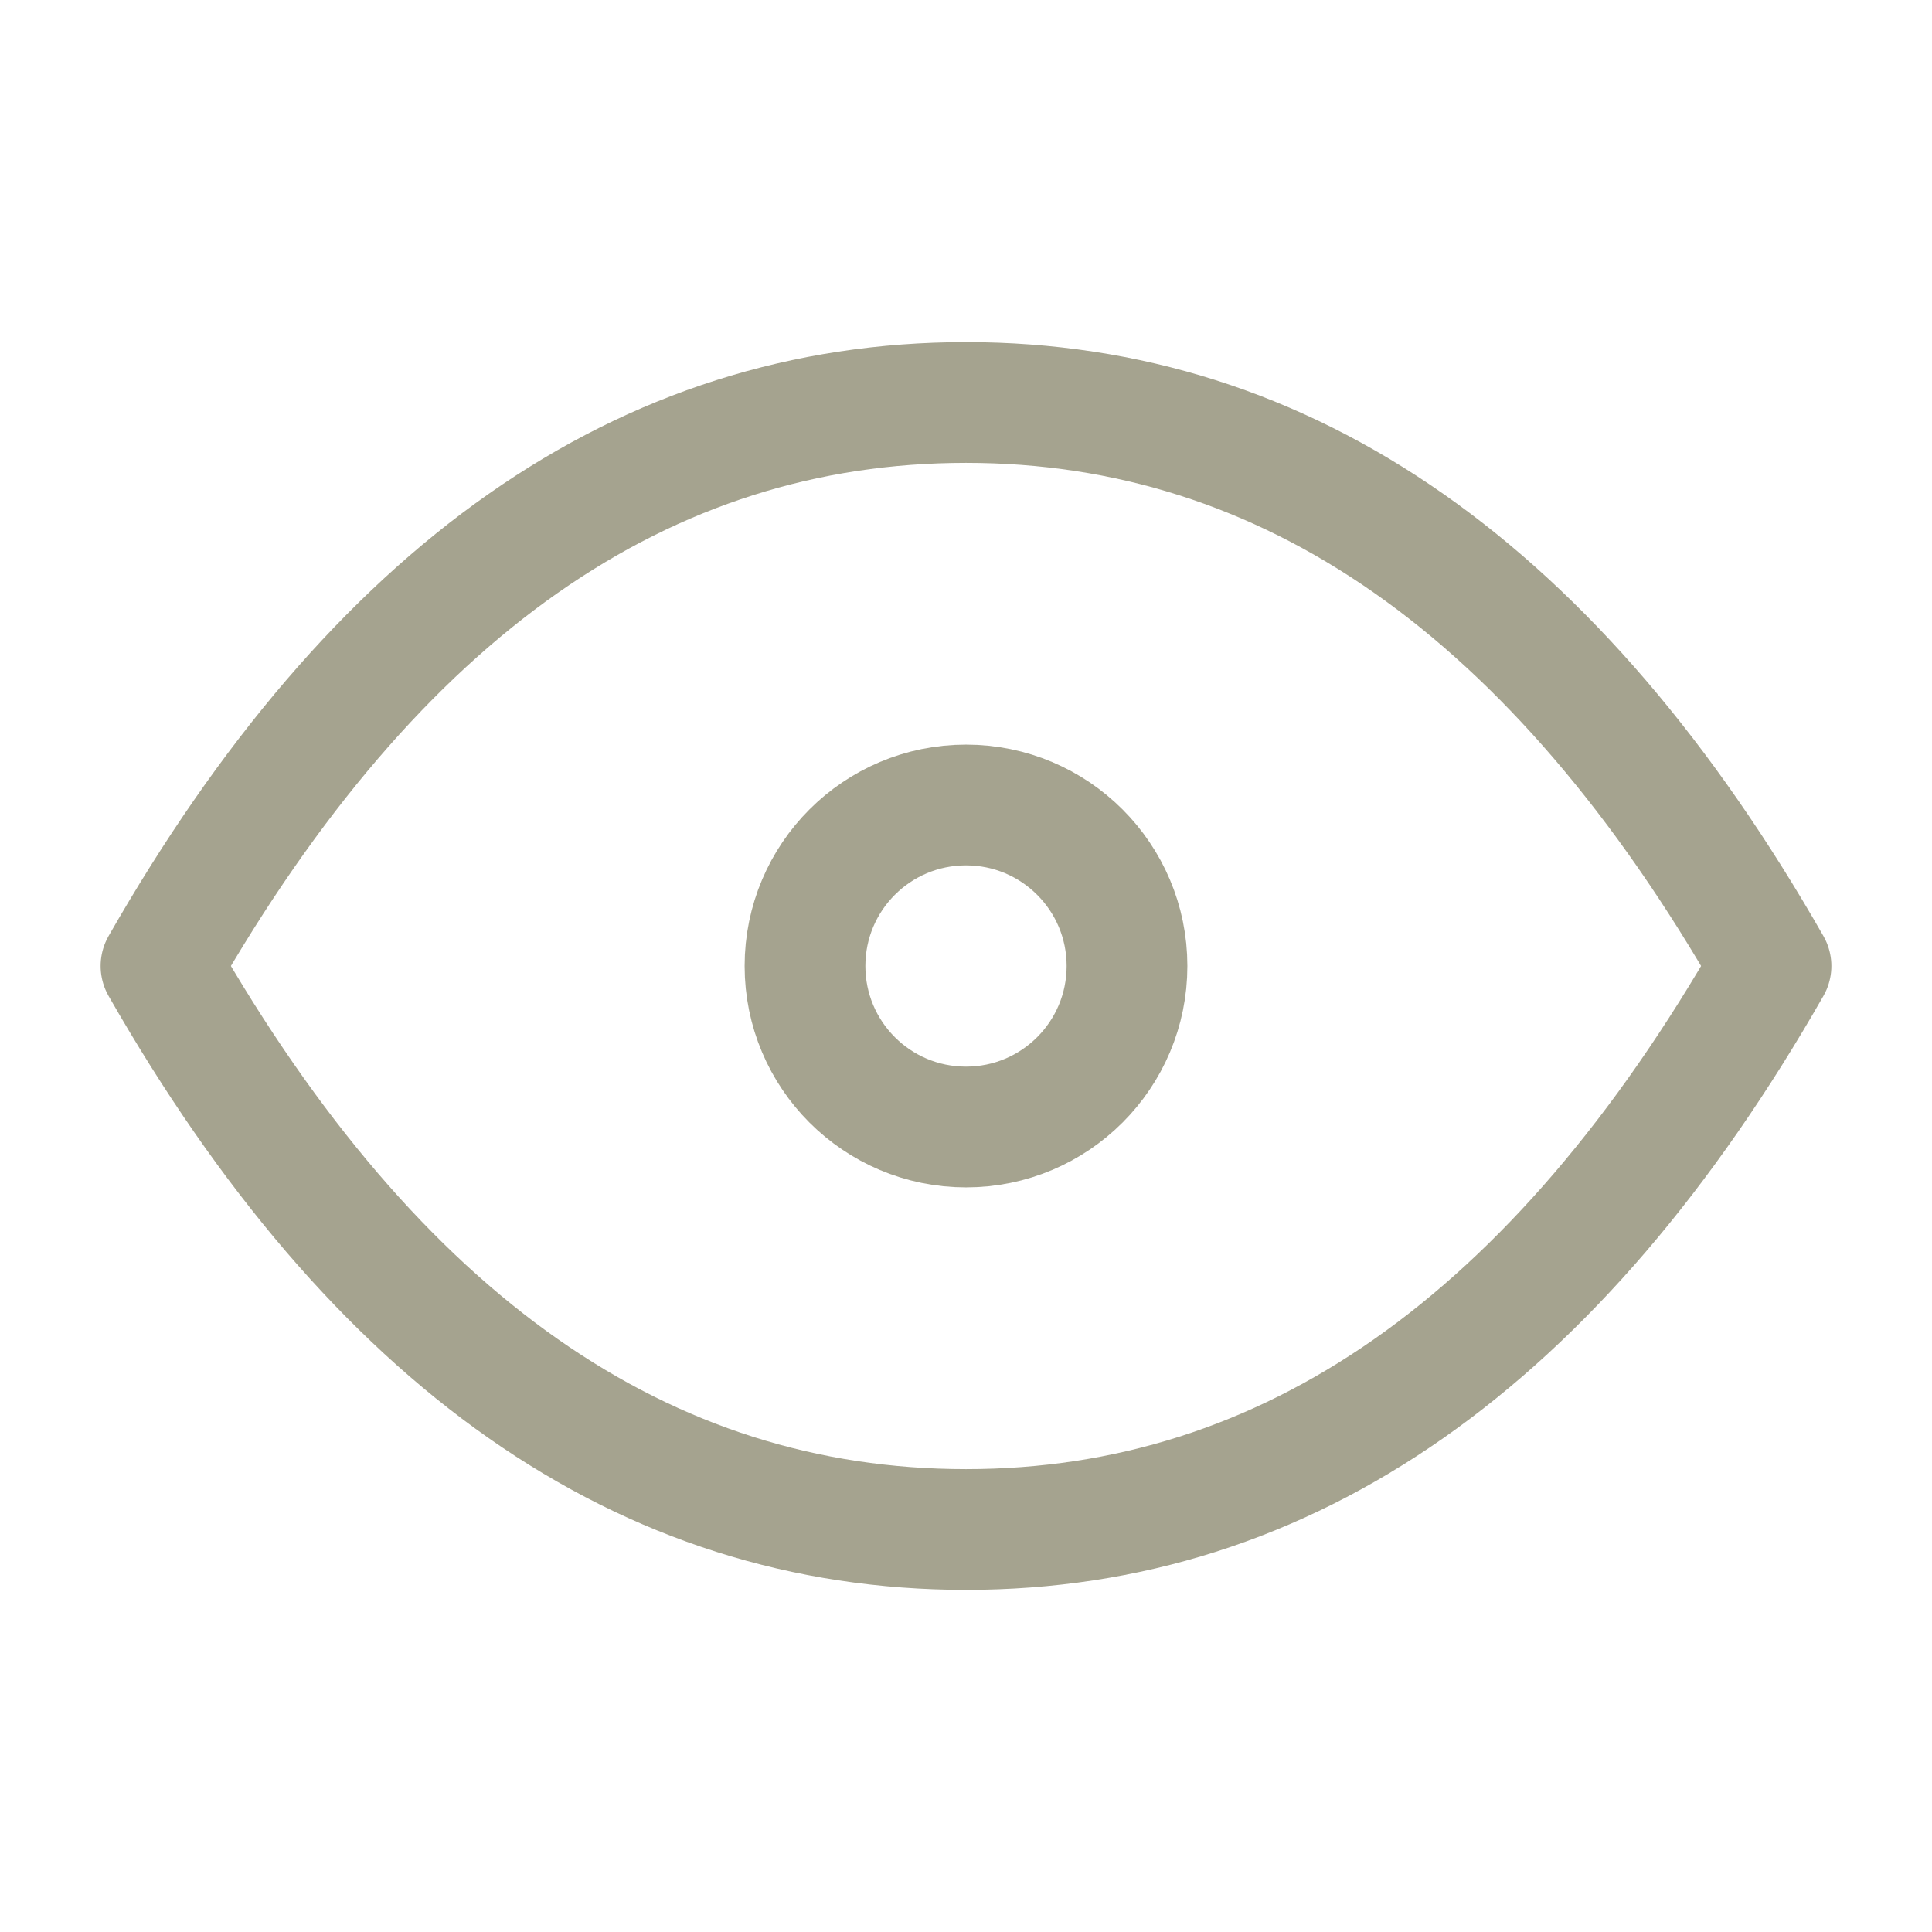<svg width="24" height="24" viewBox="0 0 24 24" fill="none" xmlns="http://www.w3.org/2000/svg">
<g id="Icon/view">
<path id="Vector" d="M12 14C13.105 14 14 13.105 14 12C14 10.895 13.105 10 12 10C10.895 10 10 10.895 10 12C10 13.105 10.895 14 12 14Z" stroke="#A5A38F" stroke-width="1.5" stroke-linecap="round" stroke-linejoin="round"/>
<path id="Vector_2" d="M22 12C19.333 16.667 16 19 12 19C8 19 4.667 16.667 2 12C4.667 7.333 8 5 12 5C16 5 19.333 7.333 22 12Z" stroke="#A5A38F" stroke-width="1.5" stroke-linecap="round" stroke-linejoin="round"/>
</g>
</svg>
